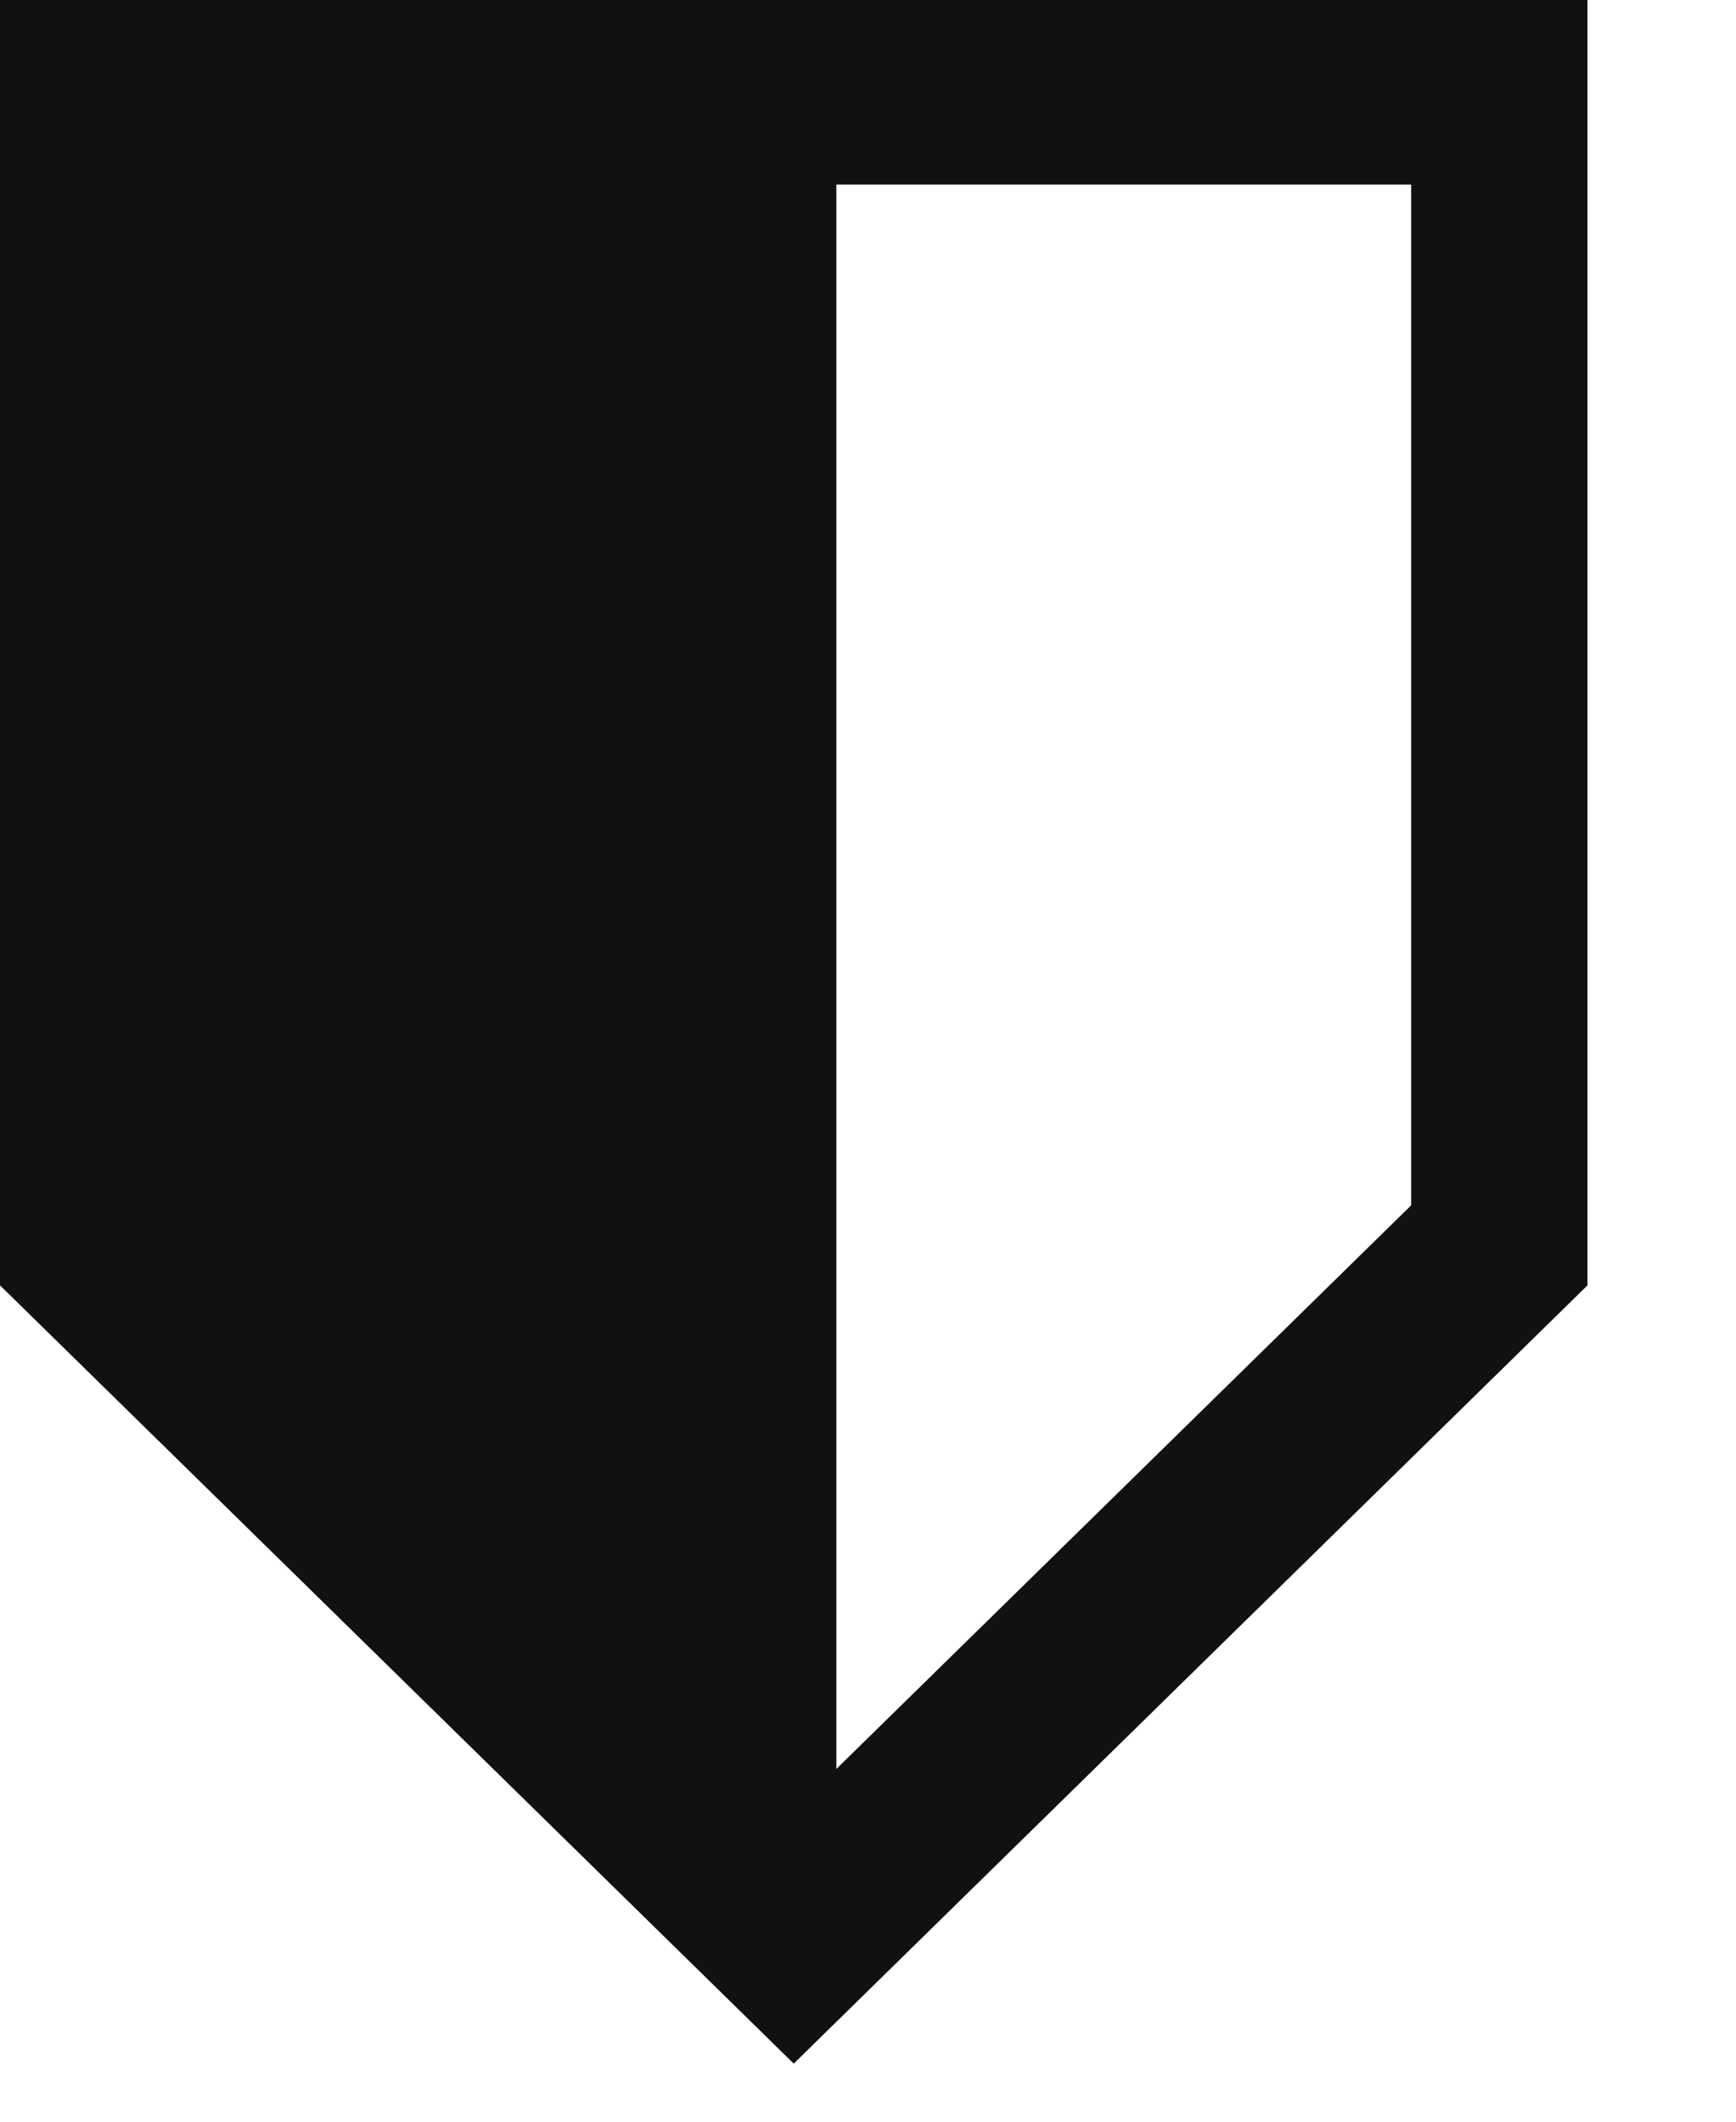 <?xml version="1.0" encoding="UTF-8"?>
<svg width="9px" height="11px" viewBox="0 0 9 11" version="1.1" xmlns="http://www.w3.org/2000/svg" xmlns:xlink="http://www.w3.org/1999/xlink">
    <!-- Generator: Sketch 49 (51002) - http://www.bohemiancoding.com/sketch -->
    <title>cat-defense</title>
    <desc>Created with Sketch.</desc>
    <defs></defs>
    <g id="Page-1" stroke="none" stroke-width="1" fill="none" fill-rule="evenodd">
        <g id="cat-defense" fill="#111111" fill-rule="nonzero">
            <path d="M7.316,0.957 L0.914,0.957 L0.914,6.249 L4.115,9.388 L7.316,6.249 L7.316,0.957 Z M4.115,10.699 L0,6.664 L0,0 L8.23,0 L8.23,6.664 L4.115,10.699 Z" id="Page-1"></path>
            <polygon id="Path-2" points="4.336 0.823 4.336 9.784 0.823 6.83 0.823 0.823"></polygon>
        </g>
    </g>
</svg>